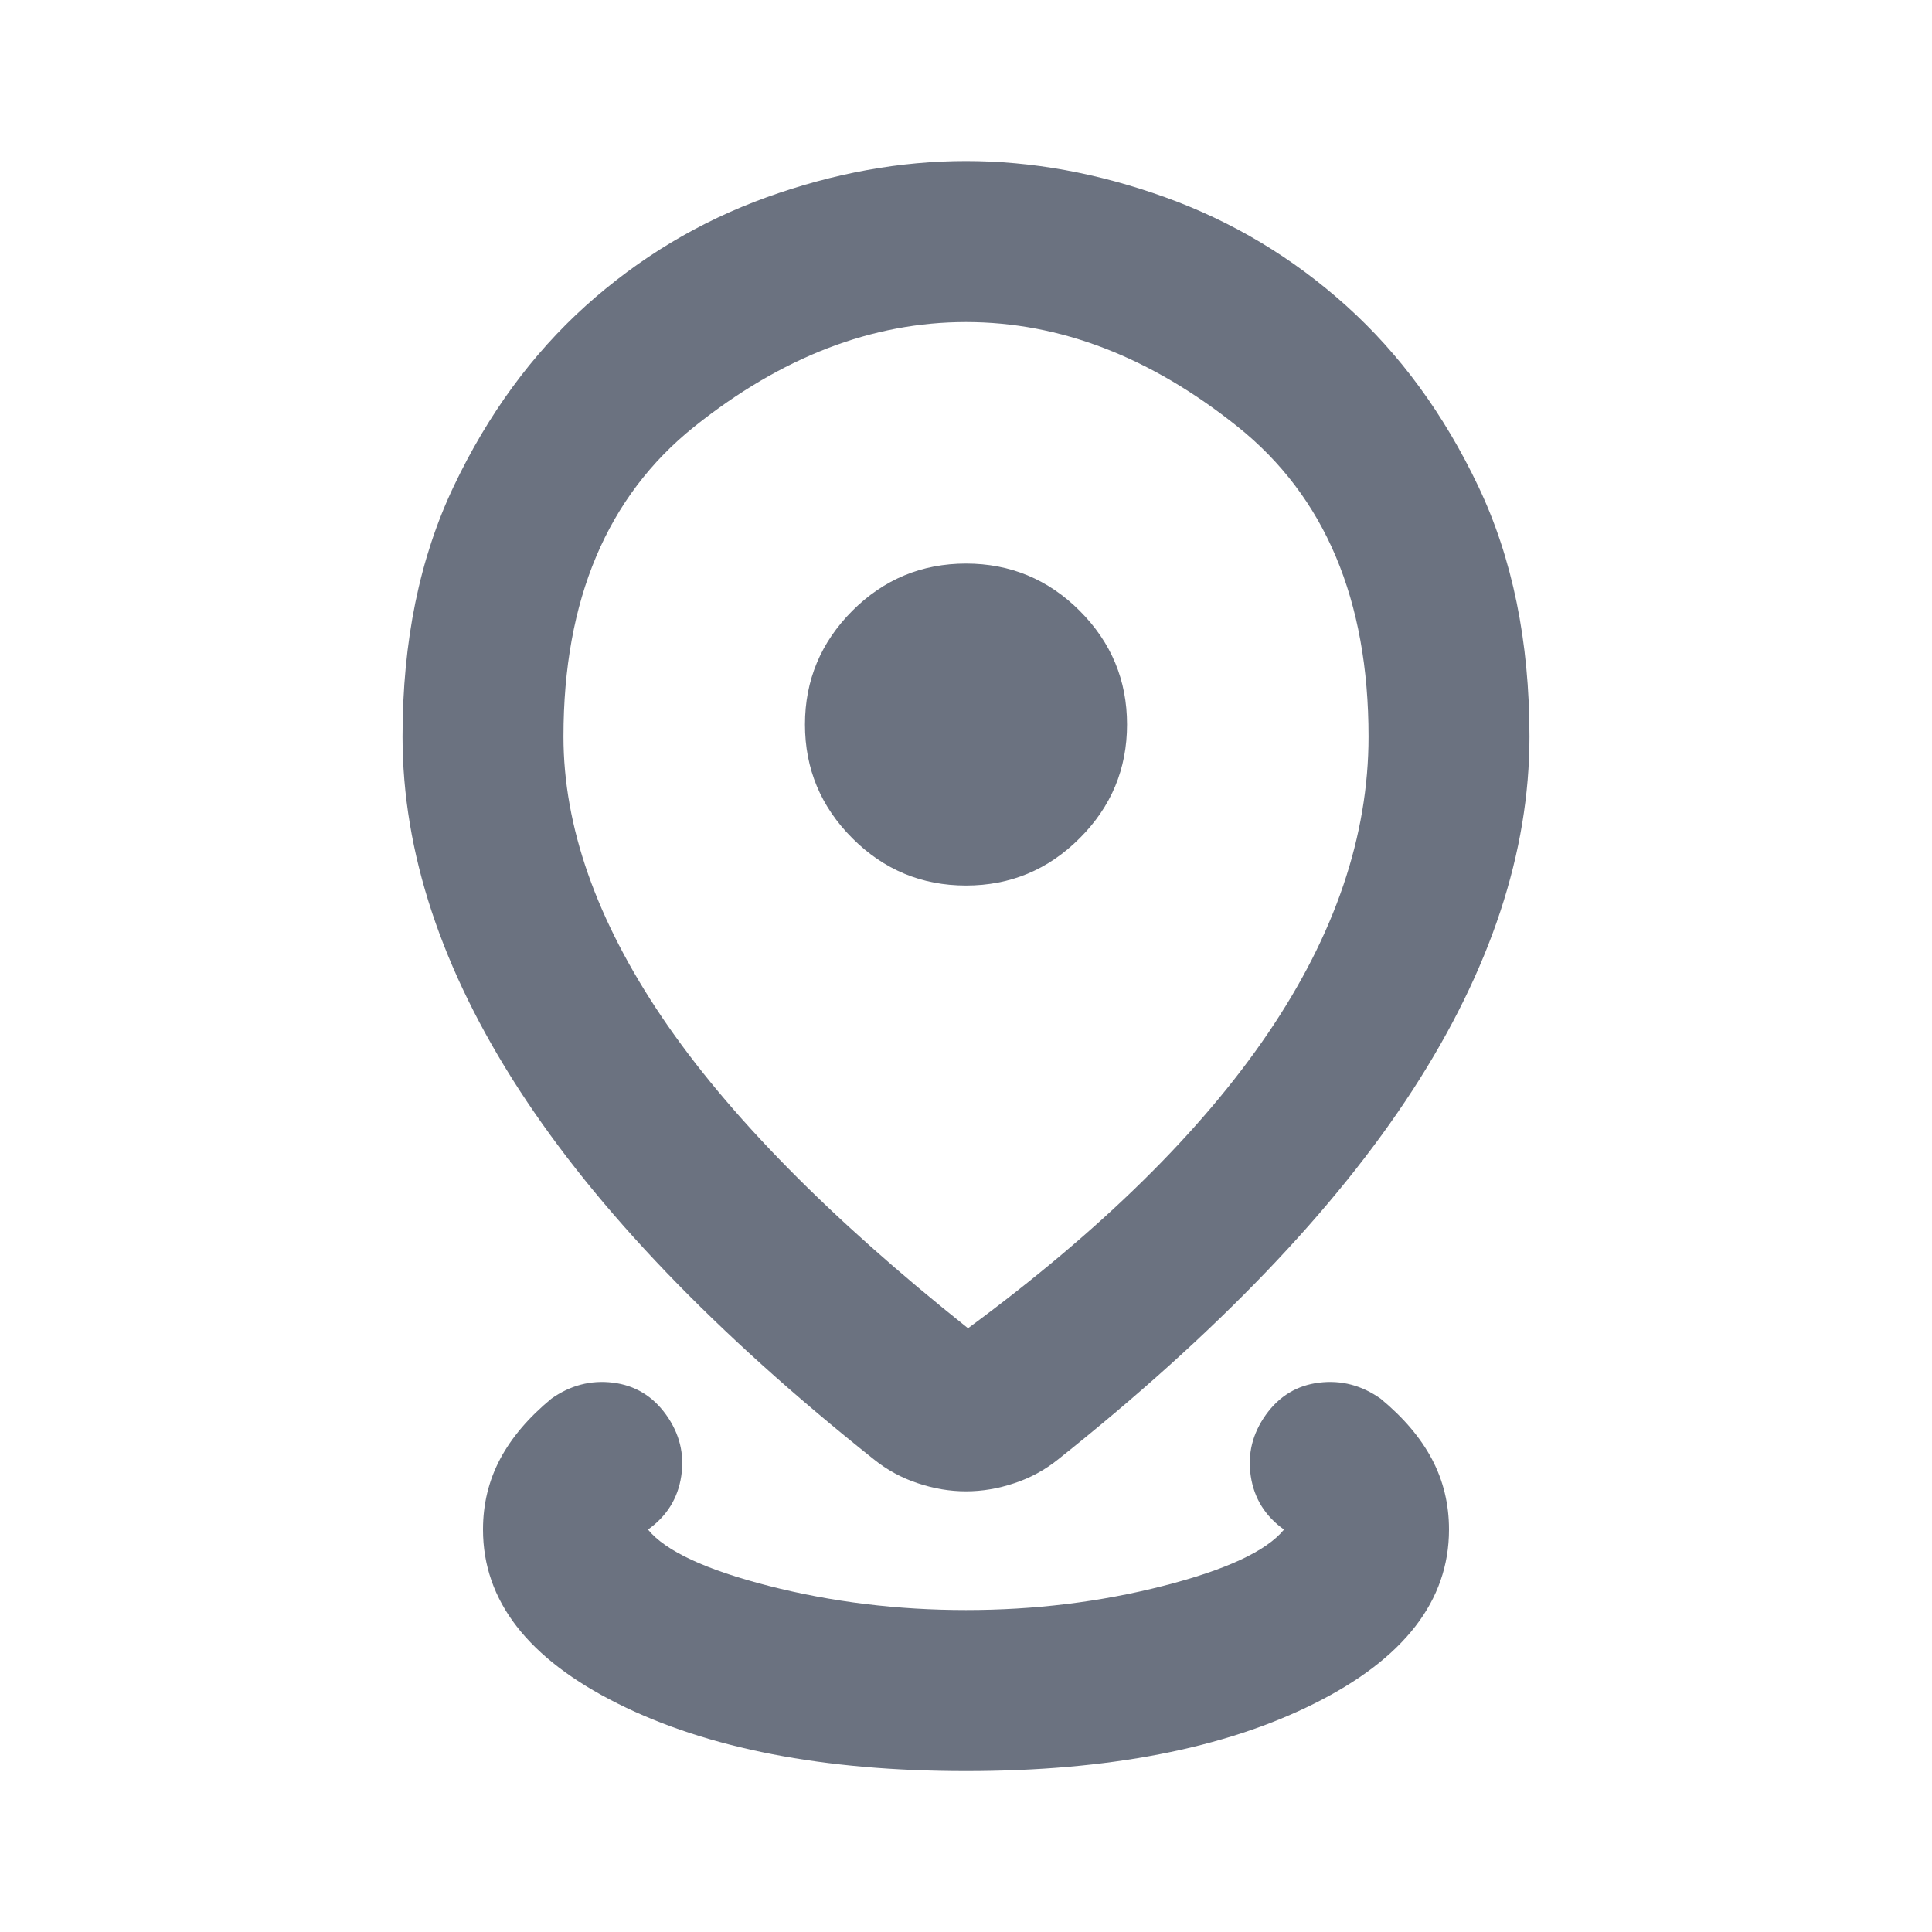 <svg width="20" height="20" viewBox="0 0 20 20" fill="none" xmlns="http://www.w3.org/2000/svg">
<mask id="mask0_159_564" style="mask-type:alpha" maskUnits="userSpaceOnUse" x="0" y="0" width="24" height="24">
<rect width="24" height="24" fill="#D9D9D9"/>
</mask>
<g mask="url(#mask0_159_564)">
<path d="M10 18.334C8.528 18.334 7.326 18.101 6.396 17.636C5.465 17.171 5 16.57 5 15.834C5 15.57 5.059 15.327 5.177 15.104C5.295 14.882 5.472 14.674 5.708 14.479C5.903 14.341 6.115 14.285 6.344 14.313C6.573 14.341 6.757 14.452 6.896 14.646C7.035 14.841 7.087 15.052 7.052 15.282C7.017 15.511 6.903 15.695 6.708 15.834C6.889 16.056 7.306 16.25 7.958 16.417C8.611 16.584 9.292 16.667 10 16.667C10.708 16.667 11.389 16.584 12.042 16.417C12.694 16.25 13.111 16.056 13.292 15.834C13.097 15.695 12.983 15.511 12.948 15.282C12.913 15.052 12.965 14.841 13.104 14.646C13.243 14.452 13.427 14.341 13.656 14.313C13.885 14.285 14.097 14.341 14.292 14.479C14.528 14.674 14.705 14.882 14.823 15.104C14.941 15.327 15 15.57 15 15.834C15 16.57 14.535 17.171 13.604 17.636C12.674 18.101 11.472 18.334 10 18.334ZM10.021 13.75C11.396 12.736 12.431 11.719 13.125 10.698C13.819 9.677 14.167 8.653 14.167 7.625C14.167 6.209 13.715 5.139 12.812 4.417C11.91 3.695 10.972 3.334 10 3.334C9.028 3.334 8.09 3.695 7.187 4.417C6.285 5.139 5.833 6.209 5.833 7.625C5.833 8.556 6.174 9.525 6.854 10.532C7.535 11.539 8.59 12.611 10.021 13.75ZM10 15.438C9.833 15.438 9.667 15.41 9.5 15.354C9.333 15.299 9.181 15.216 9.042 15.104C7.403 13.799 6.181 12.525 5.375 11.282C4.569 10.039 4.167 8.82 4.167 7.625C4.167 6.639 4.344 5.775 4.698 5.032C5.052 4.289 5.507 3.667 6.062 3.167C6.618 2.667 7.243 2.292 7.937 2.042C8.632 1.792 9.319 1.667 10 1.667C10.681 1.667 11.368 1.792 12.062 2.042C12.757 2.292 13.382 2.667 13.938 3.167C14.493 3.667 14.948 4.289 15.302 5.032C15.656 5.775 15.833 6.639 15.833 7.625C15.833 8.82 15.431 10.039 14.625 11.282C13.819 12.525 12.597 13.799 10.958 15.104C10.819 15.216 10.667 15.299 10.5 15.354C10.333 15.41 10.167 15.438 10 15.438ZM10 9.167C10.458 9.167 10.851 9.004 11.177 8.677C11.504 8.351 11.667 7.959 11.667 7.5C11.667 7.042 11.504 6.65 11.177 6.323C10.851 5.997 10.458 5.834 10 5.834C9.542 5.834 9.149 5.997 8.823 6.323C8.497 6.65 8.333 7.042 8.333 7.5C8.333 7.959 8.497 8.351 8.823 8.677C9.149 9.004 9.542 9.167 10 9.167Z" fill="#6B7280"/>
</g>
</svg>
